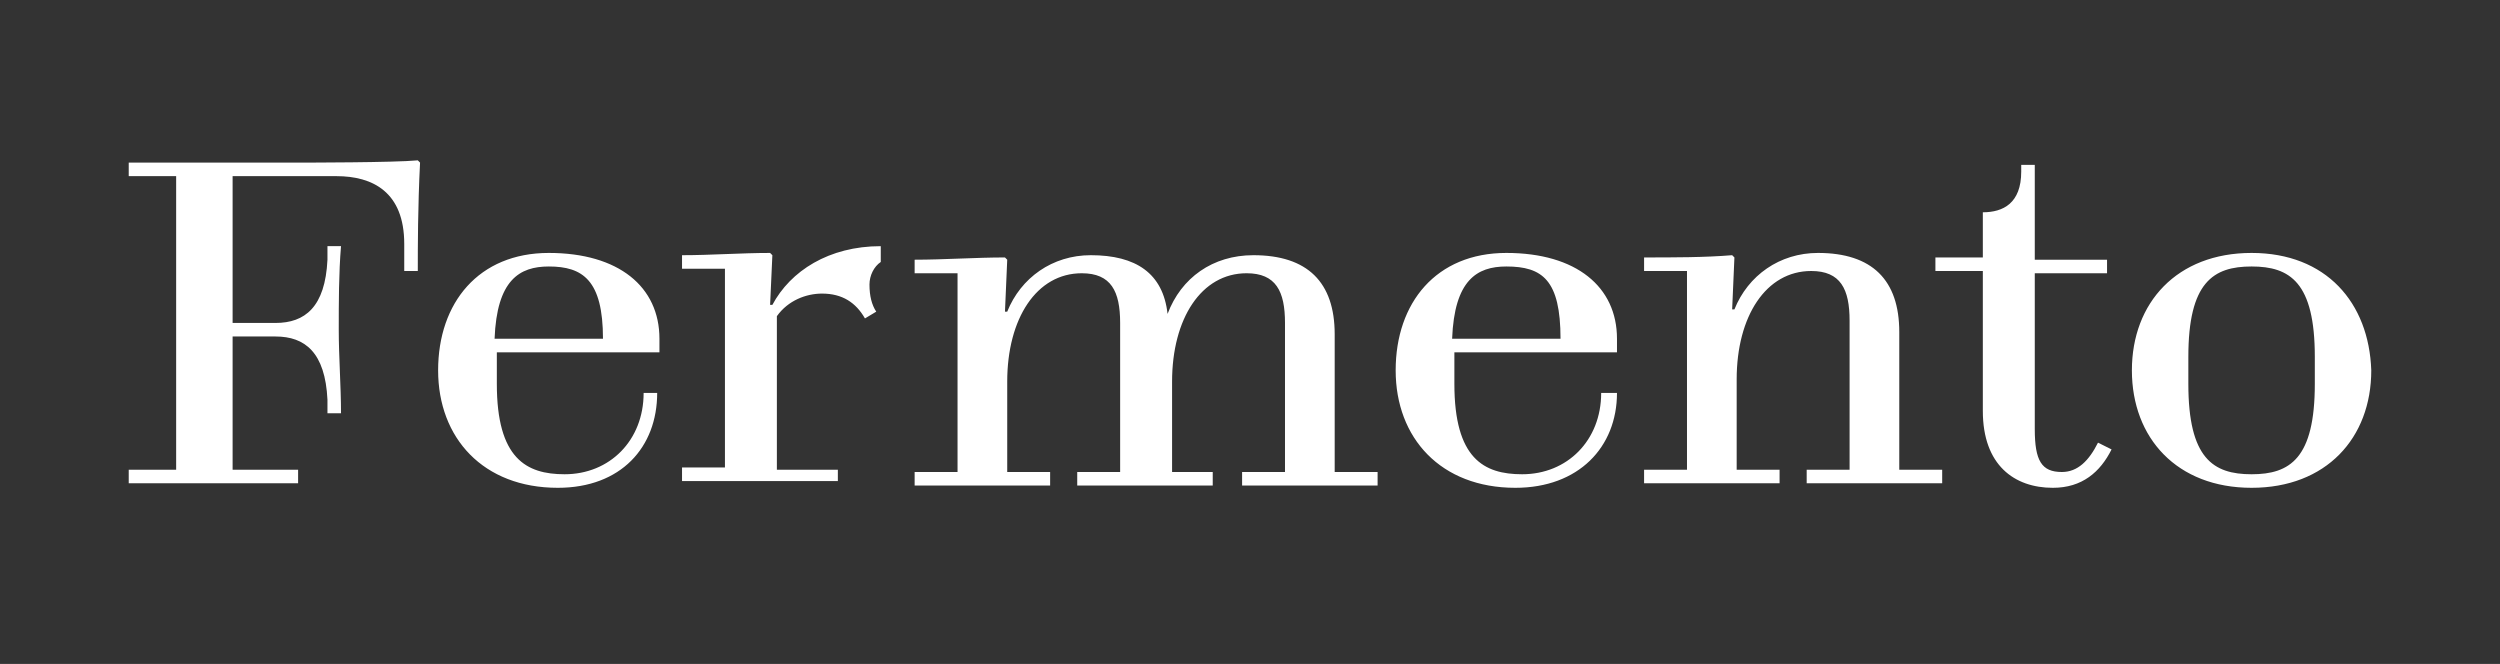 <?xml version="1.0" encoding="utf-8"?>
<!-- Generator: Adobe Illustrator 22.0.0, SVG Export Plug-In . SVG Version: 6.00 Build 0)  -->
<svg version="1.1" id="Layer_1" xmlns="http://www.w3.org/2000/svg" xmlns:xlink="http://www.w3.org/1999/xlink" x="0px" y="0px"
	 viewBox="0 0 110.7 29.4" style="enable-background:new 0 0 110.7 29.4;" xml:space="preserve">
<rect x="0" y="0" width="110.7" height="29.4" fill="#333333" stroke="none"/>
<style type="text/css">
	.st0{fill:#FFFFFF;}
</style>
<g id="w">
	<path class="st0" d="M99.7,11.8c1.7,0,2.8,0.7,2.8,4V17c0,3.3-1.1,4-2.8,4s-2.8-0.7-2.8-4v-1.2C96.9,12.5,98,11.8,99.7,11.8
		 M99.7,11.2c-3.3,0-5.3,2.2-5.3,5.2s2,5.2,5.3,5.2s5.3-2.2,5.3-5.2C104.9,13.4,103,11.2,99.7,11.2 M87.8,11.4h-2.1V12h2.1v6.2
		c0,2.4,1.4,3.4,3.1,3.4c1.3,0,2.1-0.7,2.6-1.7l-0.6-0.3c-0.4,0.8-0.9,1.3-1.6,1.3c-0.9,0-1.2-0.5-1.2-1.9v-6.9h3.2v-0.6h-3.2V7.3
		h-0.6v0.3c0,1.4-0.8,1.8-1.7,1.8C87.8,9.4,87.8,11.4,87.8,11.4z M72.8,11.4V12h1.9v8.8h-1.9v0.6h6v-0.6h-1.9v-4
		c0-2.8,1.3-4.8,3.3-4.8c1.3,0,1.7,0.8,1.7,2.2v6.6H80v0.6h6v-0.6h-1.9v-6.1c0-2.3-1.2-3.5-3.6-3.5c-1.7,0-3.1,1-3.7,2.5h-0.1
		l0.1-2.3l-0.1-0.1C75.5,11.4,74.1,11.4,72.8,11.4 M71.6,17.4h-0.7c0,2.1-1.5,3.6-3.5,3.6c-1.7,0-3-0.7-3-4v-1.2v-0.2h7.2V15
		c0-2.3-1.8-3.8-4.9-3.8s-4.9,2.2-4.9,5.2s2,5.2,5.3,5.2C69.9,21.6,71.6,19.8,71.6,17.4 M69.1,15h-4.8c0.1-2.6,1.1-3.2,2.4-3.2
		C68.3,11.8,69.1,12.4,69.1,15 M51.7,13.9c-0.2-1.8-1.4-2.6-3.4-2.6c-1.7,0-3.1,1-3.7,2.5h-0.1l0.1-2.3l-0.1-0.1
		c-1.3,0-2.7,0.1-4,0.1v0.6h1.9v8.8h-1.9v0.6h6v-0.6h-1.9v-4c0-2.8,1.3-4.8,3.3-4.8c1.3,0,1.7,0.8,1.7,2.2v6.6h-1.9v0.6h6v-0.6h-1.8
		v-4c0-2.8,1.3-4.8,3.3-4.8c1.3,0,1.7,0.8,1.7,2.2v6.6H55v0.6h6v-0.6h-1.9v-6.1c0-2.3-1.2-3.5-3.6-3.5
		C53.7,11.3,52.3,12.3,51.7,13.9C51.7,13.9,51.7,13.9,51.7,13.9z M37.1,21.4v-0.6h-2.7V14c0.5-0.7,1.3-1,2-1c0.9,0,1.5,0.4,1.9,1.1
		l0.5-0.3c-0.2-0.3-0.3-0.7-0.3-1.2c0-0.4,0.2-0.8,0.5-1v-0.7c-2.3,0-4,1.1-4.8,2.6h-0.1l0.1-2.2l-0.1-0.1c-1.3,0-2.6,0.1-3.9,0.1
		v0.6h1.9v8.8h-1.9v0.6h6.9V21.4z M29.1,17.4h-0.6c0,2.1-1.5,3.6-3.5,3.6c-1.7,0-3-0.7-3-4v-1.2v-0.2h7.2V15c0-2.3-1.8-3.8-4.9-3.8
		s-4.9,2.2-4.9,5.2s2,5.2,5.3,5.2C27.5,21.6,29.1,19.8,29.1,17.4 M26.7,15h-4.8c0.1-2.6,1.1-3.2,2.4-3.2
		C25.8,11.8,26.7,12.4,26.7,15 M7.8,20.8H5.7v0.6h7.5v-0.6h-2.9v-5.9h1.9c1.3,0,2.2,0.7,2.3,2.8v0.6h0.6c0-1.2-0.1-2.5-0.1-3.7
		s0-2.5,0.1-3.7h-0.6v0.6c-0.1,2.1-1,2.8-2.3,2.8h-1.9V7.8h4.6c1.6,0,3,0.7,3,3V12h0.6c0-1.1,0-2.8,0.1-4.8l-0.1-0.1
		c-1,0.1-5.1,0.1-5.1,0.1H5.7v0.6h2.1V20.8z"/>
</g>
<g id="b">
</g>
</svg>
